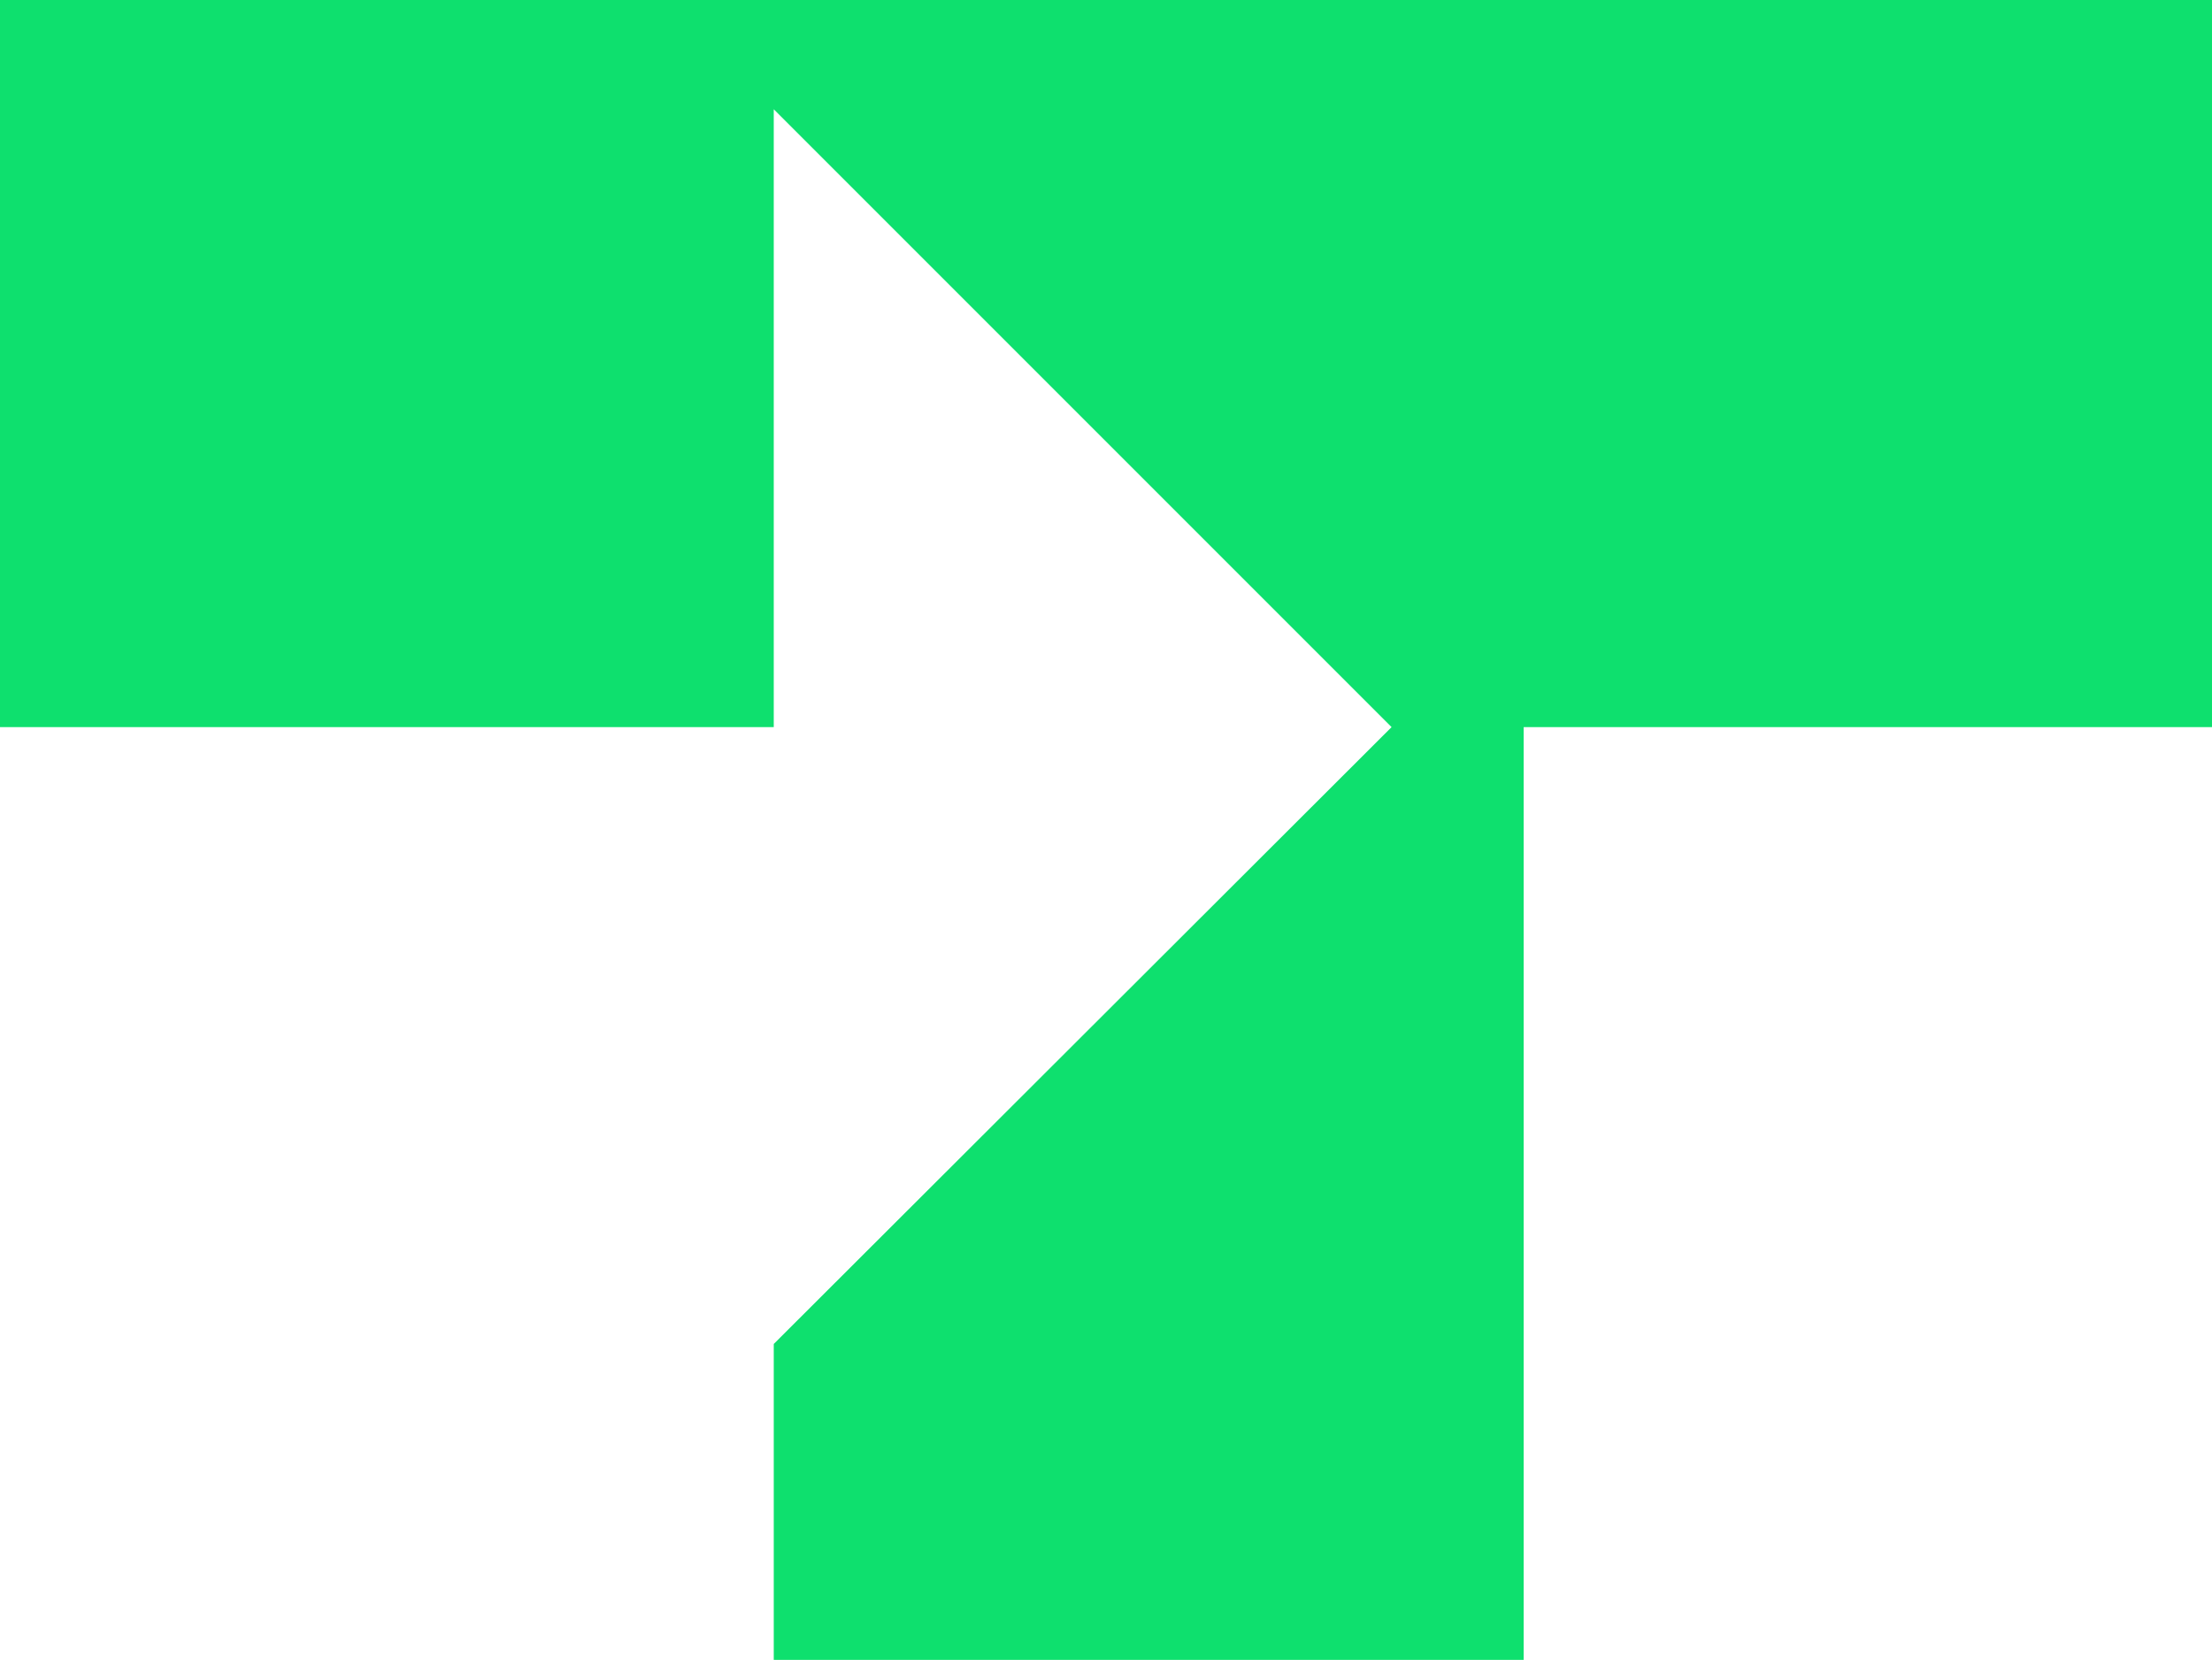 <svg xmlns="http://www.w3.org/2000/svg" viewBox="125 125 222.7 167.1" fill="#0ee06e" width="222.7" height="167.1" xmlns:v="https://vecta.io/nano"><path d="M125 198.2h77.9V136l62.2 62.2-62.2 62.1v31.8h75.5v-93.9h69.3V125H125z"/></svg>